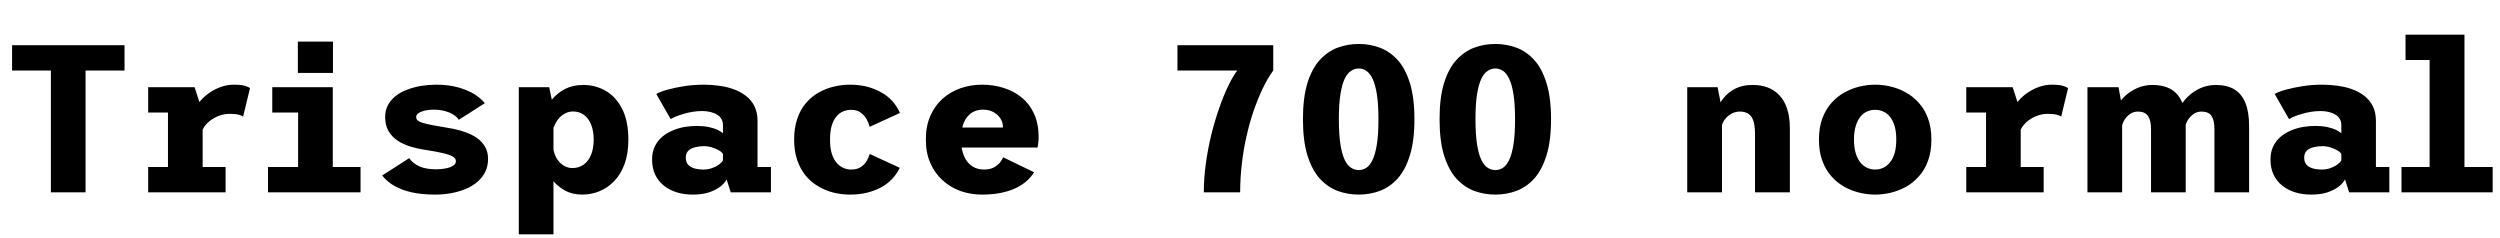 <svg xmlns="http://www.w3.org/2000/svg" xmlns:xlink="http://www.w3.org/1999/xlink" width="285.468" height="27.12"><path fill="black" d="M9.77 21.96L5.81 21.96L5.81 8.05L1.38 8.05L1.38 5.16L14.22 5.16L14.22 8.05L9.77 8.05L9.77 21.96ZM25.76 21.96L16.92 21.96L16.92 19.07L19.18 19.07L19.18 12.85L16.92 12.85L16.92 9.96L22.22 9.96L23.14 12.79L23.14 19.07L25.76 19.07L25.76 21.96ZM23.06 15.04L23.06 15.04L21.80 14.36Q21.80 13.54 22.10 12.82Q22.39 12.10 22.88 11.52Q23.38 10.94 24.01 10.53Q24.64 10.12 25.33 9.89Q26.02 9.67 26.68 9.67L26.68 9.67Q27.61 9.67 28.03 9.82Q28.45 9.97 28.55 10.06L28.55 10.06L27.76 13.31Q27.67 13.22 27.29 13.11Q26.90 13.00 26.23 13.00L26.23 13.00Q25.69 13.00 25.19 13.16Q24.68 13.32 24.25 13.60Q23.81 13.88 23.50 14.25Q23.18 14.62 23.06 15.04ZM41.17 21.96L30.60 21.96L30.60 19.07L34.04 19.07L34.04 12.85L31.09 12.85L31.09 9.96L38.00 9.96L38.00 19.07L41.17 19.07L41.17 21.96ZM34.01 8.33L34.01 4.75L38.02 4.75L38.02 8.33L34.01 8.33ZM49.68 22.22L49.68 22.22Q48.24 22.22 47.09 21.98Q45.94 21.73 45.07 21.25Q44.21 20.76 43.64 20.04L43.64 20.04L46.72 18.06Q46.94 18.38 47.26 18.62Q47.57 18.86 47.96 19.03Q48.35 19.19 48.82 19.26Q49.28 19.33 49.81 19.33L49.81 19.33Q50.26 19.33 50.66 19.27Q51.07 19.21 51.38 19.10Q51.70 18.98 51.88 18.81Q52.06 18.64 52.06 18.40L52.06 18.40Q52.06 18.08 51.67 17.86Q51.28 17.64 50.51 17.47Q49.74 17.29 48.59 17.12L48.59 17.12Q47.71 16.99 46.88 16.74Q46.06 16.49 45.40 16.06Q44.75 15.62 44.36 14.96Q43.98 14.29 43.98 13.36L43.98 13.36Q43.98 12.58 44.31 11.98Q44.64 11.38 45.21 10.94Q45.78 10.50 46.54 10.22Q47.29 9.94 48.13 9.80Q48.97 9.67 49.82 9.67L49.82 9.67Q51.25 9.67 52.36 9.99Q53.46 10.31 54.22 10.79Q54.97 11.28 55.36 11.78L55.36 11.78L52.39 13.68Q52.24 13.43 51.96 13.22Q51.68 13.01 51.31 12.85Q50.93 12.70 50.50 12.61Q50.06 12.52 49.58 12.52L49.58 12.52Q49.20 12.52 48.83 12.57Q48.47 12.62 48.17 12.73Q47.88 12.83 47.70 12.99Q47.52 13.15 47.52 13.38L47.52 13.38Q47.52 13.68 47.87 13.87Q48.22 14.05 48.85 14.18Q49.48 14.32 50.34 14.46L50.34 14.46Q50.98 14.56 51.71 14.70Q52.45 14.84 53.16 15.10Q53.87 15.35 54.44 15.74Q55.02 16.14 55.37 16.73Q55.73 17.32 55.73 18.14L55.73 18.14Q55.73 19.00 55.39 19.66Q55.06 20.32 54.47 20.80Q53.89 21.29 53.12 21.60Q52.34 21.91 51.47 22.07Q50.59 22.22 49.68 22.22ZM63.20 26.76L59.24 26.76L59.24 9.96L62.71 9.96L63.20 12.28L63.20 26.76ZM66.48 22.22L66.48 22.22Q65.32 22.22 64.43 21.71Q63.55 21.19 62.95 20.40Q62.35 19.61 62.05 18.75Q61.75 17.89 61.75 17.21L61.75 17.21L63.17 16.72Q63.19 17.21 63.36 17.66Q63.53 18.11 63.83 18.45Q64.13 18.79 64.52 18.99Q64.91 19.19 65.36 19.19L65.36 19.19Q66.10 19.19 66.64 18.80Q67.19 18.41 67.49 17.68Q67.79 16.96 67.79 15.94L67.79 15.94Q67.79 14.93 67.49 14.21Q67.20 13.49 66.67 13.11Q66.14 12.73 65.44 12.73L65.44 12.73Q64.98 12.73 64.60 12.92Q64.21 13.10 63.91 13.41Q63.61 13.72 63.41 14.11Q63.20 14.51 63.10 14.92L63.10 14.92L61.80 14.41Q61.80 13.73 62.11 12.92Q62.42 12.11 63.02 11.37Q63.62 10.63 64.52 10.16Q65.42 9.70 66.60 9.70L66.60 9.70Q67.97 9.70 69.14 10.36Q70.32 11.03 71.03 12.41Q71.75 13.80 71.75 15.94L71.75 15.94Q71.75 17.54 71.32 18.73Q70.88 19.91 70.13 20.68Q69.38 21.46 68.44 21.84Q67.50 22.22 66.48 22.22ZM79.13 22.22L79.13 22.22Q78.14 22.22 77.30 21.97Q76.45 21.71 75.81 21.20Q75.17 20.69 74.81 19.94Q74.46 19.19 74.46 18.20L74.46 18.20Q74.46 17.38 74.76 16.74Q75.06 16.10 75.58 15.65Q76.10 15.20 76.76 14.92Q77.42 14.63 78.15 14.50Q78.88 14.38 79.58 14.38L79.58 14.38Q80.34 14.38 80.95 14.51Q81.55 14.64 81.97 14.84Q82.38 15.05 82.55 15.24L82.55 15.24L82.55 14.27Q82.55 13.87 82.37 13.58Q82.20 13.28 81.88 13.09Q81.56 12.89 81.13 12.79Q80.70 12.68 80.20 12.68L80.20 12.68Q79.61 12.68 79.07 12.77Q78.53 12.86 78.07 13.00Q77.62 13.13 77.23 13.28Q76.85 13.44 76.58 13.60L76.58 13.60L74.94 10.73Q75.40 10.46 76.25 10.23Q77.10 10.00 78.17 9.83Q79.25 9.67 80.40 9.67L80.40 9.67Q81.24 9.67 82.10 9.79Q82.97 9.90 83.75 10.18Q84.53 10.45 85.15 10.93Q85.78 11.40 86.14 12.11Q86.50 12.82 86.50 13.81L86.50 13.81L86.50 19.07L88.03 19.07L88.03 21.96L83.44 21.96L82.97 20.48Q82.79 20.87 82.30 21.27Q81.80 21.67 81.01 21.95Q80.22 22.22 79.13 22.22ZM80.30 19.36L80.30 19.36Q80.86 19.36 81.32 19.19Q81.79 19.02 82.11 18.78Q82.43 18.54 82.55 18.32L82.55 18.32L82.55 17.58Q82.43 17.36 82.09 17.17Q81.76 16.97 81.30 16.83Q80.84 16.69 80.36 16.69L80.36 16.69Q79.86 16.69 79.39 16.81Q78.91 16.92 78.61 17.20Q78.31 17.48 78.31 18L78.31 18Q78.31 18.52 78.58 18.81Q78.84 19.10 79.30 19.23Q79.75 19.36 80.30 19.36ZM97.08 22.22L97.08 22.22Q96.12 22.22 95.20 22.00Q94.27 21.77 93.46 21.29Q92.64 20.82 92.02 20.08Q91.39 19.33 91.04 18.31Q90.68 17.28 90.68 15.94L90.68 15.94Q90.68 14.58 91.04 13.55Q91.39 12.52 92.02 11.78Q92.64 11.04 93.46 10.58Q94.27 10.12 95.20 9.89Q96.12 9.67 97.08 9.67L97.08 9.67Q98.09 9.67 98.98 9.89Q99.86 10.12 100.60 10.53Q101.34 10.94 101.89 11.54Q102.43 12.14 102.76 12.90L102.76 12.90L99.31 14.48Q99.20 14.05 98.95 13.60Q98.70 13.15 98.27 12.85Q97.84 12.54 97.19 12.54L97.19 12.54Q96.71 12.54 96.28 12.72Q95.84 12.90 95.51 13.30Q95.17 13.69 94.97 14.35Q94.78 15 94.78 15.94L94.78 15.94Q94.78 16.86 94.97 17.51Q95.17 18.16 95.51 18.56Q95.84 18.97 96.28 19.16Q96.71 19.36 97.19 19.36L97.19 19.36Q97.84 19.36 98.27 19.09Q98.70 18.82 98.95 18.40Q99.20 17.99 99.31 17.58L99.31 17.58L102.74 19.16Q102.41 19.86 101.87 20.43Q101.33 21 100.60 21.40Q99.86 21.79 98.98 22.01Q98.10 22.22 97.08 22.22ZM112.12 22.22L112.12 22.22Q110.86 22.22 109.70 21.82Q108.55 21.41 107.66 20.61Q106.76 19.81 106.24 18.64Q105.72 17.47 105.72 15.94L105.72 15.94Q105.72 14.40 106.23 13.24Q106.74 12.07 107.63 11.27Q108.53 10.48 109.69 10.07Q110.84 9.67 112.15 9.67L112.15 9.67Q113.45 9.67 114.61 10.04Q115.78 10.40 116.68 11.15Q117.58 11.89 118.09 13.02Q118.60 14.15 118.60 15.66L118.60 15.66Q118.60 15.95 118.56 16.28Q118.52 16.61 118.48 16.85L118.48 16.85L108.91 16.85L108.91 14.56L114.52 14.56Q114.52 14.53 114.52 14.52Q114.52 14.51 114.52 14.47L114.52 14.47Q114.52 13.97 114.23 13.52Q113.95 13.08 113.44 12.80Q112.93 12.52 112.24 12.52L112.24 12.52Q111.73 12.52 111.27 12.71Q110.81 12.91 110.47 13.32Q110.12 13.73 109.93 14.37Q109.74 15.01 109.74 15.90L109.74 15.90Q109.74 16.99 110.06 17.77Q110.38 18.54 110.96 18.95Q111.55 19.36 112.36 19.36L112.36 19.36Q113.03 19.36 113.48 19.12Q113.93 18.88 114.19 18.55Q114.44 18.23 114.55 17.96L114.55 17.96L118.08 19.67Q117.72 20.26 117.17 20.72Q116.62 21.19 115.88 21.53Q115.14 21.86 114.20 22.04Q113.26 22.22 112.12 22.22ZM141.61 21.96L137.46 21.96Q137.46 20.35 137.69 18.68Q137.92 17.02 138.31 15.40Q138.71 13.79 139.21 12.37Q139.70 10.94 140.24 9.83Q140.77 8.71 141.28 8.05L141.28 8.05L134.45 8.05L134.45 5.16L145.39 5.16L145.39 8.05Q144.74 8.94 144.18 10.12Q143.62 11.29 143.14 12.68Q142.67 14.06 142.33 15.59Q141.98 17.12 141.80 18.73Q141.61 20.34 141.61 21.96L141.61 21.96ZM155.15 22.22L155.15 22.22Q153.89 22.22 152.74 21.80Q151.60 21.37 150.70 20.39Q149.81 19.40 149.29 17.74Q148.78 16.08 148.78 13.61L148.78 13.61Q148.78 11.15 149.29 9.49Q149.81 7.82 150.70 6.85Q151.60 5.87 152.74 5.44Q153.89 5.02 155.15 5.02L155.15 5.02Q156.41 5.02 157.55 5.44Q158.70 5.87 159.59 6.85Q160.48 7.82 160.99 9.49Q161.51 11.15 161.51 13.61L161.51 13.61Q161.51 16.08 160.99 17.74Q160.48 19.40 159.59 20.39Q158.70 21.37 157.55 21.80Q156.41 22.22 155.15 22.22ZM155.15 19.42L155.15 19.42Q155.62 19.42 156.02 19.16Q156.42 18.90 156.73 18.26Q157.04 17.62 157.22 16.49Q157.40 15.36 157.40 13.61L157.40 13.61Q157.40 11.88 157.22 10.76Q157.04 9.64 156.73 8.99Q156.42 8.35 156.02 8.09Q155.62 7.82 155.15 7.82L155.15 7.82Q154.69 7.82 154.28 8.09Q153.86 8.35 153.55 8.99Q153.24 9.64 153.06 10.76Q152.88 11.88 152.88 13.61L152.88 13.61Q152.88 15.36 153.06 16.49Q153.24 17.62 153.55 18.26Q153.86 18.90 154.28 19.16Q154.69 19.42 155.15 19.42ZM170.75 22.22L170.75 22.22Q169.49 22.22 168.34 21.80Q167.20 21.37 166.30 20.39Q165.41 19.40 164.89 17.74Q164.38 16.08 164.38 13.61L164.38 13.61Q164.38 11.15 164.89 9.49Q165.41 7.82 166.30 6.85Q167.20 5.87 168.34 5.44Q169.49 5.02 170.75 5.02L170.75 5.02Q172.01 5.02 173.15 5.44Q174.30 5.87 175.19 6.85Q176.08 7.82 176.59 9.49Q177.11 11.15 177.11 13.61L177.11 13.61Q177.11 16.08 176.59 17.74Q176.08 19.40 175.19 20.39Q174.30 21.37 173.15 21.80Q172.01 22.22 170.75 22.22ZM170.75 19.42L170.75 19.42Q171.22 19.42 171.62 19.16Q172.02 18.90 172.33 18.26Q172.64 17.62 172.82 16.49Q173.00 15.36 173.00 13.61L173.00 13.61Q173.00 11.88 172.82 10.76Q172.64 9.64 172.33 8.99Q172.02 8.35 171.62 8.09Q171.22 7.82 170.75 7.82L170.75 7.82Q170.29 7.82 169.88 8.09Q169.46 8.35 169.15 8.99Q168.84 9.64 168.66 10.76Q168.48 11.88 168.48 13.61L168.48 13.61Q168.48 15.36 168.66 16.49Q168.84 17.62 169.15 18.26Q169.46 18.90 169.88 19.16Q170.29 19.42 170.75 19.42ZM196.63 21.96L192.66 21.96L192.66 9.96L196.13 9.96L196.63 12.52L196.63 21.96ZM204.38 21.96L200.40 21.96L200.40 15.30Q200.40 14.39 200.22 13.82Q200.04 13.26 199.66 13.00Q199.27 12.74 198.68 12.74L198.68 12.74Q198.24 12.74 197.86 12.91Q197.48 13.08 197.20 13.36Q196.91 13.64 196.74 13.99Q196.57 14.34 196.52 14.71L196.52 14.71L195.74 14.28Q195.74 13.48 196.01 12.67Q196.27 11.87 196.82 11.19Q197.36 10.51 198.19 10.10Q199.01 9.70 200.12 9.70L200.12 9.70Q201.06 9.70 201.83 9.98Q202.61 10.27 203.18 10.88Q203.76 11.48 204.07 12.43Q204.38 13.37 204.38 14.69L204.38 14.69L204.38 21.96ZM214.12 22.22L214.12 22.22Q213.26 22.22 212.36 22.01Q211.46 21.80 210.63 21.35Q209.80 20.89 209.14 20.15Q208.48 19.42 208.09 18.37Q207.70 17.33 207.70 15.94L207.70 15.94Q207.70 14.56 208.09 13.51Q208.48 12.47 209.14 11.74Q209.80 11.00 210.63 10.55Q211.46 10.09 212.36 9.88Q213.26 9.67 214.12 9.67L214.12 9.67Q214.98 9.67 215.88 9.88Q216.78 10.09 217.61 10.55Q218.44 11.00 219.10 11.74Q219.77 12.47 220.15 13.51Q220.54 14.56 220.54 15.94L220.54 15.94Q220.54 17.33 220.15 18.37Q219.77 19.42 219.10 20.15Q218.44 20.89 217.61 21.35Q216.78 21.80 215.88 22.01Q214.98 22.22 214.12 22.22ZM214.12 19.36L214.12 19.36Q214.61 19.36 215.04 19.16Q215.47 18.96 215.81 18.55Q216.14 18.14 216.34 17.50Q216.53 16.85 216.53 15.94L216.53 15.94Q216.53 15.04 216.34 14.39Q216.14 13.74 215.81 13.33Q215.47 12.92 215.04 12.73Q214.61 12.54 214.12 12.54L214.12 12.54Q213.64 12.54 213.20 12.73Q212.76 12.92 212.43 13.33Q212.10 13.74 211.90 14.39Q211.70 15.04 211.70 15.94L211.70 15.94Q211.70 16.85 211.90 17.50Q212.10 18.14 212.43 18.55Q212.76 18.96 213.20 19.16Q213.64 19.36 214.12 19.36ZM233.36 21.96L224.52 21.96L224.52 19.07L226.78 19.07L226.78 12.85L224.52 12.85L224.52 9.96L229.82 9.96L230.74 12.79L230.74 19.07L233.36 19.07L233.36 21.96ZM230.66 15.04L230.66 15.04L229.40 14.36Q229.40 13.54 229.70 12.82Q229.99 12.10 230.48 11.52Q230.98 10.94 231.61 10.53Q232.24 10.12 232.93 9.89Q233.62 9.67 234.28 9.67L234.28 9.67Q235.21 9.67 235.63 9.82Q236.05 9.97 236.15 10.06L236.15 10.06L235.36 13.31Q235.27 13.22 234.89 13.11Q234.50 13.00 233.83 13.00L233.83 13.00Q233.29 13.00 232.79 13.16Q232.28 13.32 231.85 13.60Q231.41 13.88 231.10 14.25Q230.78 14.62 230.66 15.04ZM256.82 21.96L252.86 21.96L252.86 14.75Q252.86 13.73 252.53 13.24Q252.19 12.74 251.38 12.74L251.38 12.74Q250.86 12.74 250.46 13.03Q250.06 13.32 249.81 13.73Q249.56 14.14 249.54 14.51L249.54 14.51L248.41 14.14Q248.41 13.27 248.78 12.48Q249.16 11.69 249.80 11.06Q250.44 10.43 251.27 10.06Q252.11 9.70 253.02 9.70L253.02 9.70Q254.30 9.70 255.14 10.21Q255.98 10.72 256.40 11.76Q256.82 12.80 256.82 14.42L256.82 14.42L256.82 21.96ZM242.32 21.96L238.36 21.96L238.36 9.96L241.91 9.96L242.32 12.23L242.32 21.96ZM249.58 21.96L245.62 21.96L245.62 14.75Q245.62 13.73 245.27 13.24Q244.93 12.74 244.13 12.74L244.13 12.74Q243.61 12.74 243.20 13.03Q242.80 13.32 242.56 13.73Q242.32 14.14 242.29 14.51L242.29 14.51L241.16 14.14Q241.16 13.27 241.54 12.48Q241.91 11.69 242.55 11.06Q243.19 10.43 244.03 10.06Q244.86 9.70 245.77 9.70L245.77 9.70Q247.70 9.70 248.64 10.81Q249.58 11.93 249.58 14.15L249.58 14.15L249.58 21.96ZM263.93 22.22L263.93 22.22Q262.94 22.22 262.10 21.97Q261.25 21.71 260.61 21.20Q259.97 20.69 259.61 19.94Q259.26 19.19 259.26 18.20L259.26 18.20Q259.26 17.38 259.56 16.74Q259.86 16.10 260.38 15.65Q260.90 15.20 261.56 14.92Q262.22 14.63 262.95 14.50Q263.68 14.38 264.38 14.38L264.38 14.38Q265.14 14.38 265.75 14.51Q266.35 14.64 266.77 14.84Q267.18 15.05 267.35 15.24L267.35 15.24L267.35 14.27Q267.35 13.87 267.17 13.58Q267.00 13.28 266.68 13.09Q266.36 12.89 265.93 12.79Q265.50 12.68 265.00 12.68L265.00 12.68Q264.41 12.68 263.87 12.77Q263.33 12.86 262.87 13.00Q262.42 13.13 262.03 13.28Q261.65 13.44 261.38 13.60L261.38 13.60L259.74 10.73Q260.20 10.46 261.05 10.23Q261.90 10.00 262.97 9.83Q264.05 9.67 265.20 9.67L265.20 9.67Q266.04 9.67 266.90 9.79Q267.77 9.90 268.55 10.18Q269.33 10.45 269.95 10.93Q270.58 11.40 270.94 12.11Q271.30 12.82 271.30 13.81L271.30 13.81L271.30 19.07L272.83 19.07L272.83 21.96L268.24 21.96L267.77 20.48Q267.59 20.87 267.10 21.27Q266.60 21.67 265.81 21.95Q265.02 22.22 263.93 22.22ZM265.10 19.36L265.10 19.36Q265.66 19.36 266.12 19.19Q266.59 19.02 266.91 18.78Q267.23 18.54 267.35 18.32L267.35 18.32L267.35 17.58Q267.23 17.36 266.89 17.17Q266.56 16.97 266.10 16.83Q265.64 16.69 265.16 16.69L265.16 16.69Q264.66 16.69 264.19 16.81Q263.71 16.92 263.41 17.20Q263.11 17.48 263.11 18L263.11 18Q263.11 18.52 263.38 18.81Q263.64 19.10 264.10 19.23Q264.55 19.36 265.10 19.36ZM284.63 21.96L274.22 21.96L274.22 19.07L277.43 19.07L277.43 6.85L274.68 6.85L274.68 3.96L281.41 3.96L281.41 19.07L284.63 19.07L284.63 21.96Z"/></svg>